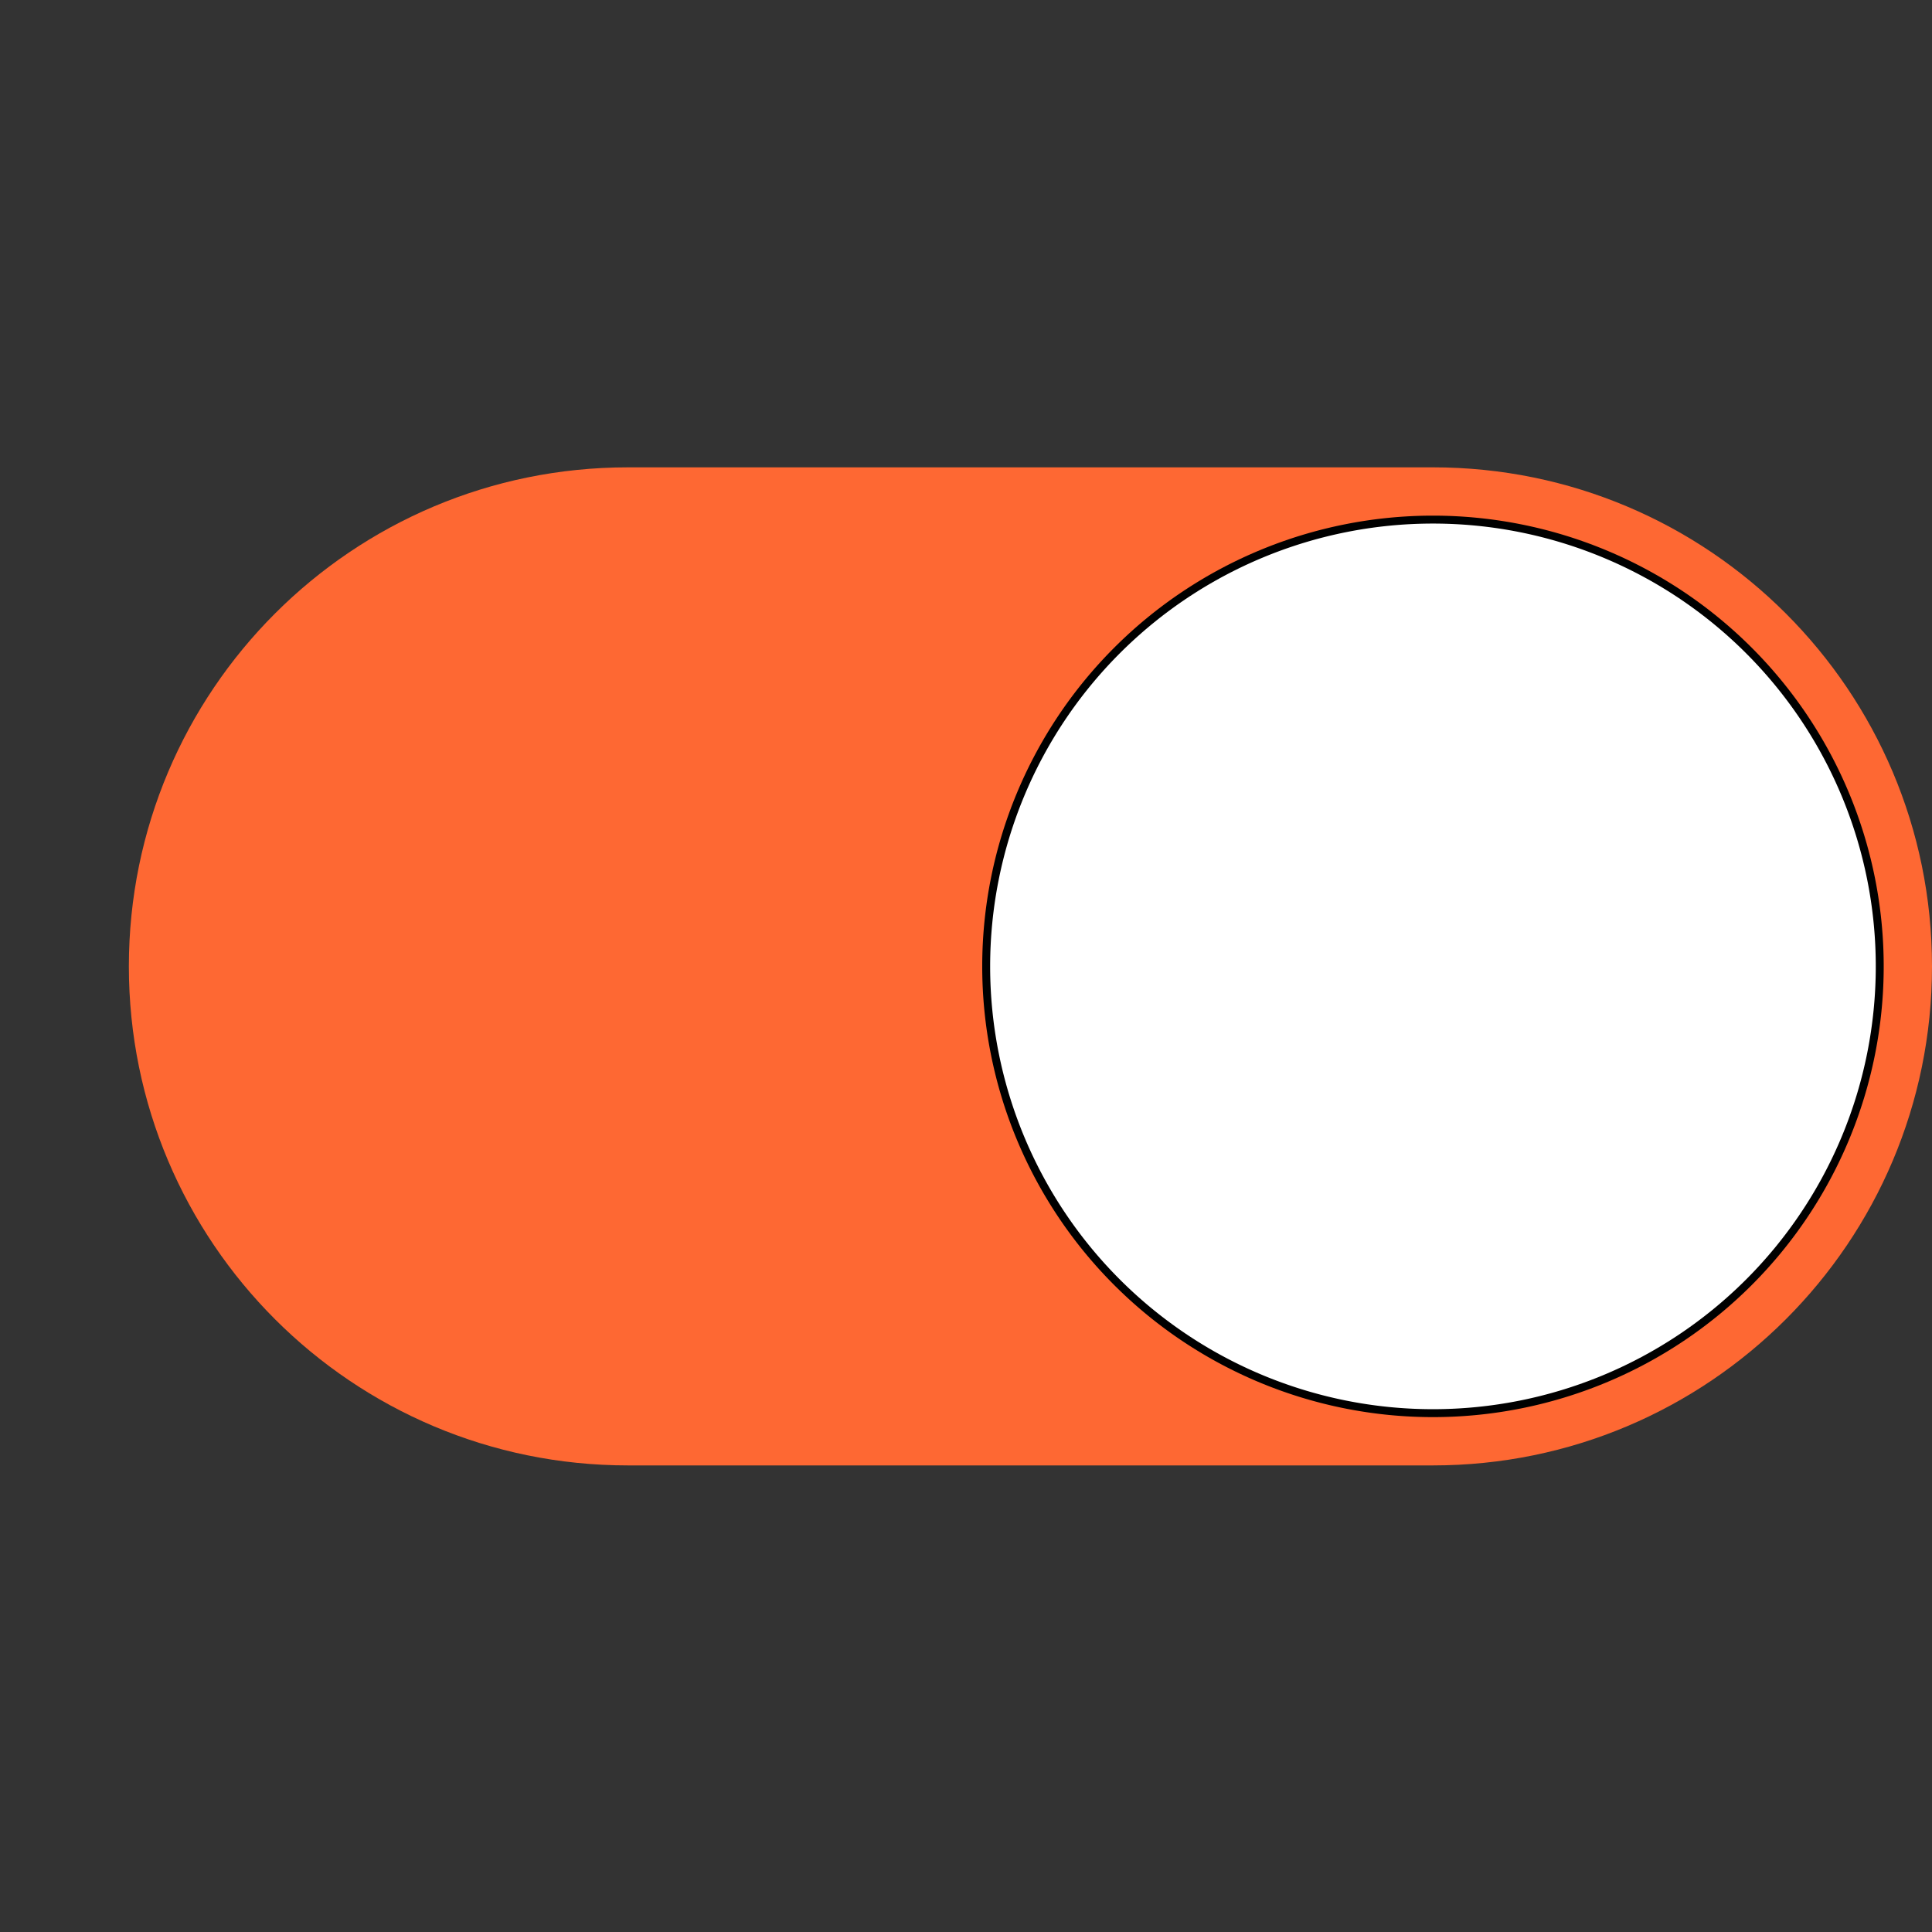 <?xml version="1.0" standalone="no"?><!DOCTYPE svg PUBLIC "-//W3C//DTD SVG 1.1//EN"
        "http://www.w3.org/Graphics/SVG/1.1/DTD/svg11.dtd">
<svg xmlns:xlink="http://www.w3.org/1999/xlink" t="1640748094964" class="icon" viewBox="0 0 1024 1024" version="1.1" xmlns="http://www.w3.org/2000/svg"
     p-id="6630" width="50" height="50">
    <rect x="0" y="0" width="1024" height="1024" fill="#333333" stroke="none"/>
    <defs>
        <style type="text/css"></style>
    </defs>
    <path d="M332.8 247.7h426.7c146.1 0 264.5 118.4 264.5 264.5S905.6 776.7 759.5 776.7H332.8c-146.1 0-264.5-118.4-264.5-264.5s118.4-264.5 264.5-264.5z"
          fill="#FE6833" p-id="6631"></path>
    <path d="M759.5 512.2m-238.9 0a238.9 238.9 0 1 0 477.8 0 238.9 238.9 0 1 0-477.8 0Z" p-id="6632"></path>
    <path d="M759.5 512.2m-234.7 0a234.7 234.7 0 1 0 469.4 0 234.7 234.7 0 1 0-469.4 0Z" fill="#FFFFFF"
          p-id="6633"></path>
</svg>